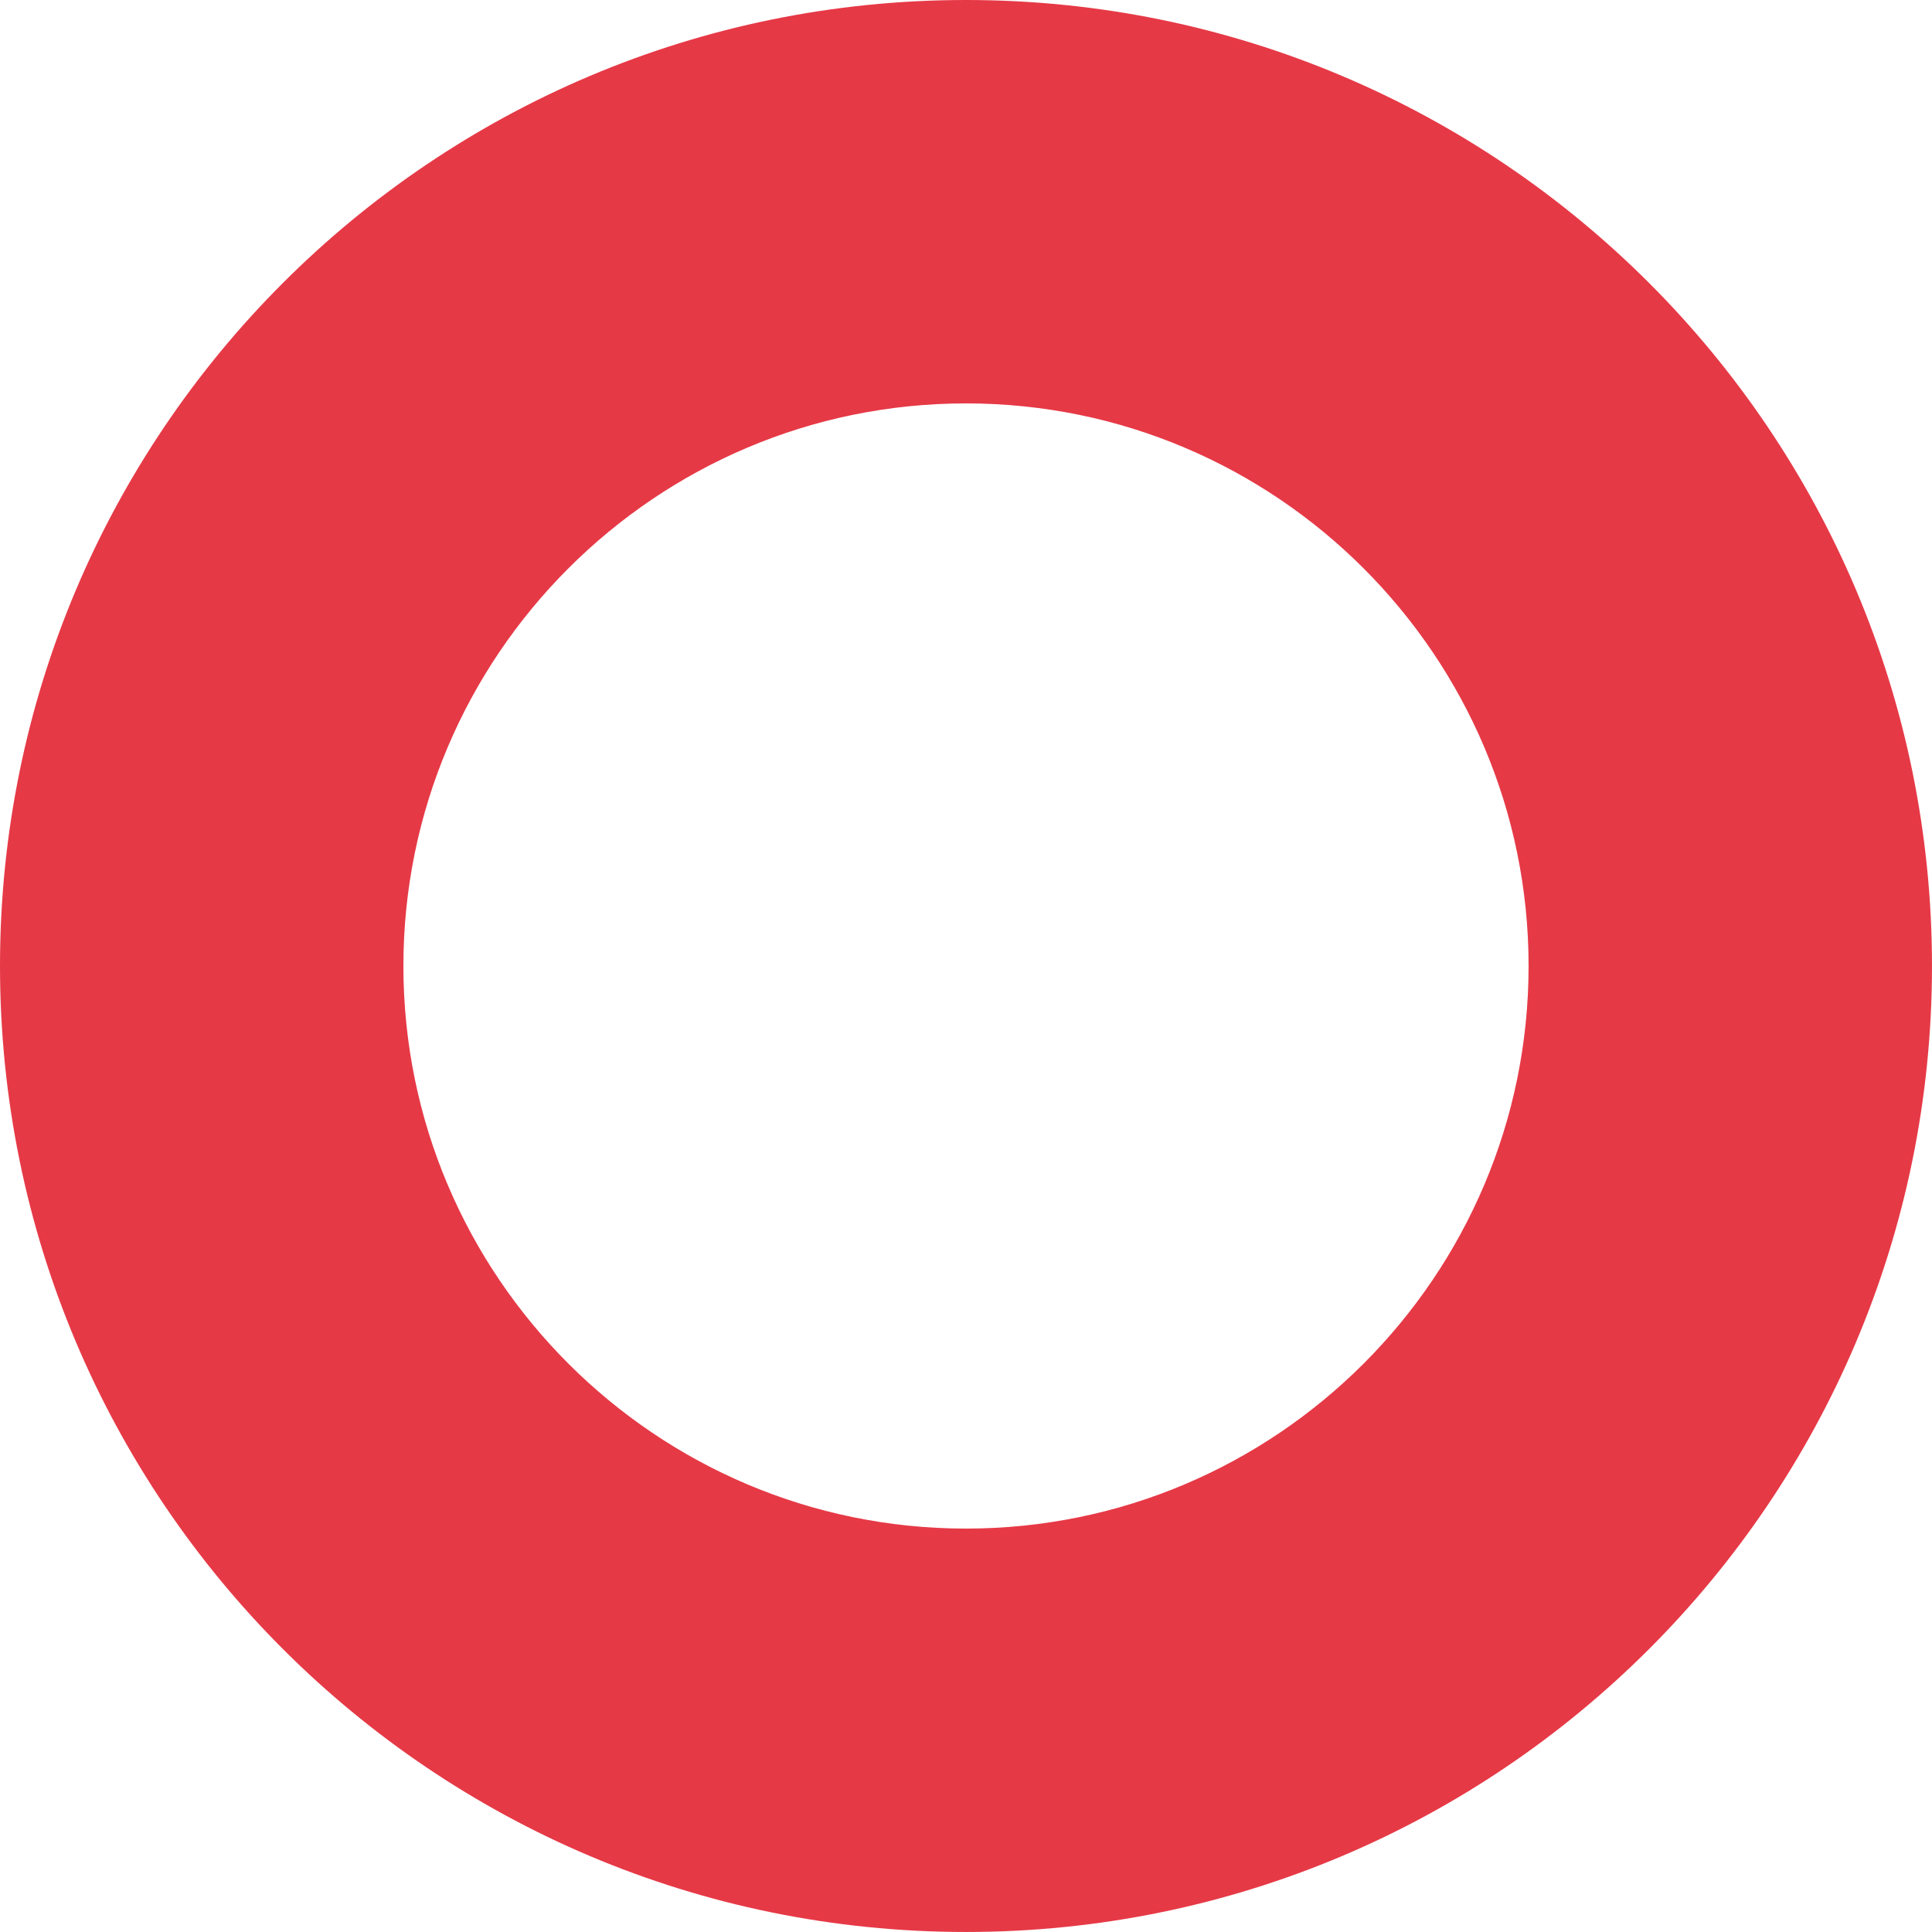 <svg xmlns="http://www.w3.org/2000/svg" width="119.732" height="119.732" viewBox="0 0 119.732 119.732">
  <g id="Logo" fill="none" stroke-linecap="round" stroke-linejoin="round">
    <path d="M59.866,0A59.866,59.866,0,1,1,0,59.866,59.866,59.866,0,0,1,59.866,0Z" stroke="none"/>
    <path d="M 59.866 25 C 40.641 25 25 40.641 25 59.866 C 25 79.091 40.641 94.731 59.866 94.731 C 79.091 94.731 94.731 79.091 94.731 59.866 C 94.731 40.641 79.091 25 59.866 25 M 59.866 0 C 92.929 0 119.731 26.803 119.731 59.866 C 119.731 92.929 92.929 119.731 59.866 119.731 C 26.803 119.731 0 92.929 0 59.866 C 0 26.803 26.803 0 59.866 0 Z" stroke="none" fill="#e63946"/>
  </g>
</svg>
